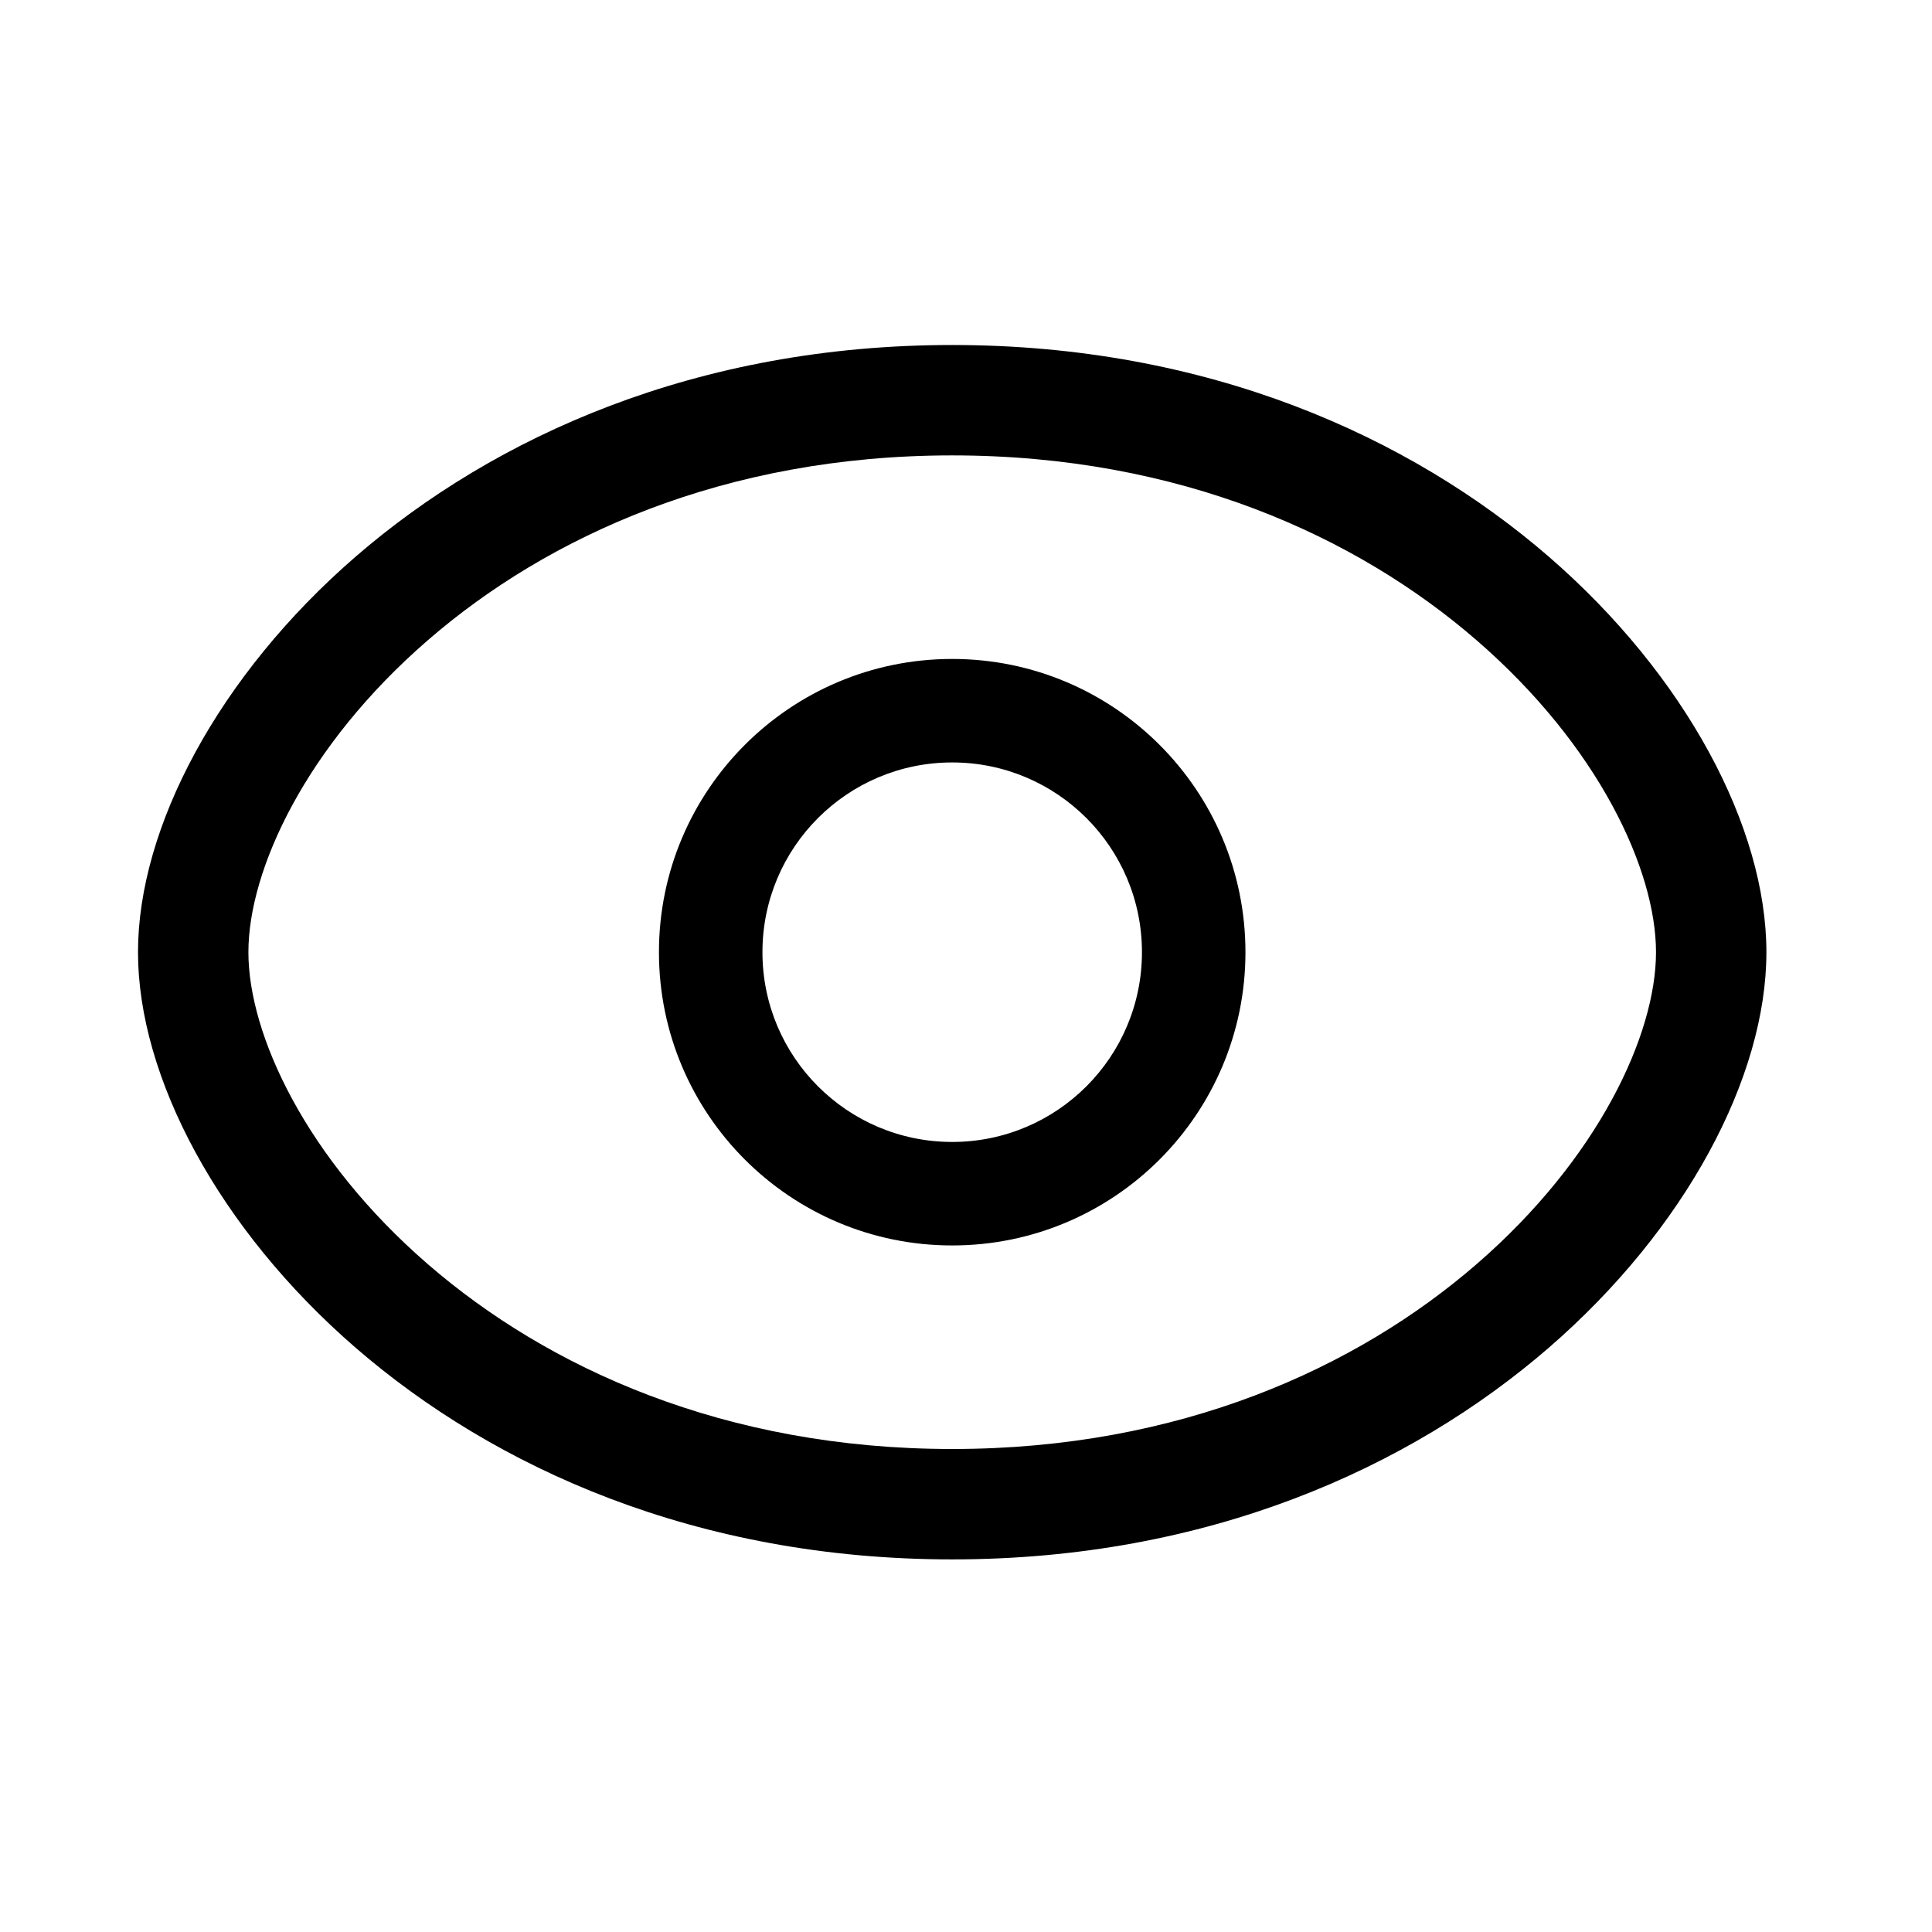 <svg width="28" height="28" viewBox="0 0 28 28" fill="none" xmlns="http://www.w3.org/2000/svg">
<path fill-rule="evenodd" clip-rule="evenodd" d="M13.8 5C10.101 5 7.167 6.324 5.151 8.07C3.167 9.79 2 11.992 2 13.8C2 15.607 3.167 17.81 5.151 19.53C7.167 21.276 10.101 22.6 13.8 22.6C17.499 22.6 20.433 21.276 22.449 19.53C24.433 17.81 25.6 15.607 25.6 13.8C25.6 11.992 24.433 9.79 22.449 8.07C20.433 6.324 17.499 5 13.8 5ZM3.6 13.8C3.6 12.607 4.433 10.81 6.199 9.28C7.933 7.776 10.499 6.6 13.8 6.6C17.101 6.6 19.667 7.776 21.401 9.28C23.167 10.81 24 12.607 24 13.8C24 14.992 23.167 16.79 21.401 18.32C19.667 19.823 17.101 21 13.8 21C10.499 21 7.933 19.823 6.199 18.32C4.433 16.79 3.6 14.992 3.6 13.8ZM11.05 13.8C11.05 12.281 12.281 11.05 13.8 11.05C15.319 11.05 16.55 12.281 16.55 13.8C16.55 15.319 15.319 16.55 13.8 16.55C12.281 16.55 11.05 15.319 11.05 13.8ZM13.8 9.55C11.453 9.55 9.55 11.453 9.55 13.8C9.55 16.147 11.453 18.05 13.8 18.05C16.147 18.05 18.05 16.147 18.05 13.8C18.05 11.453 16.147 9.55 13.8 9.55Z" fill="black"/>
</svg>
